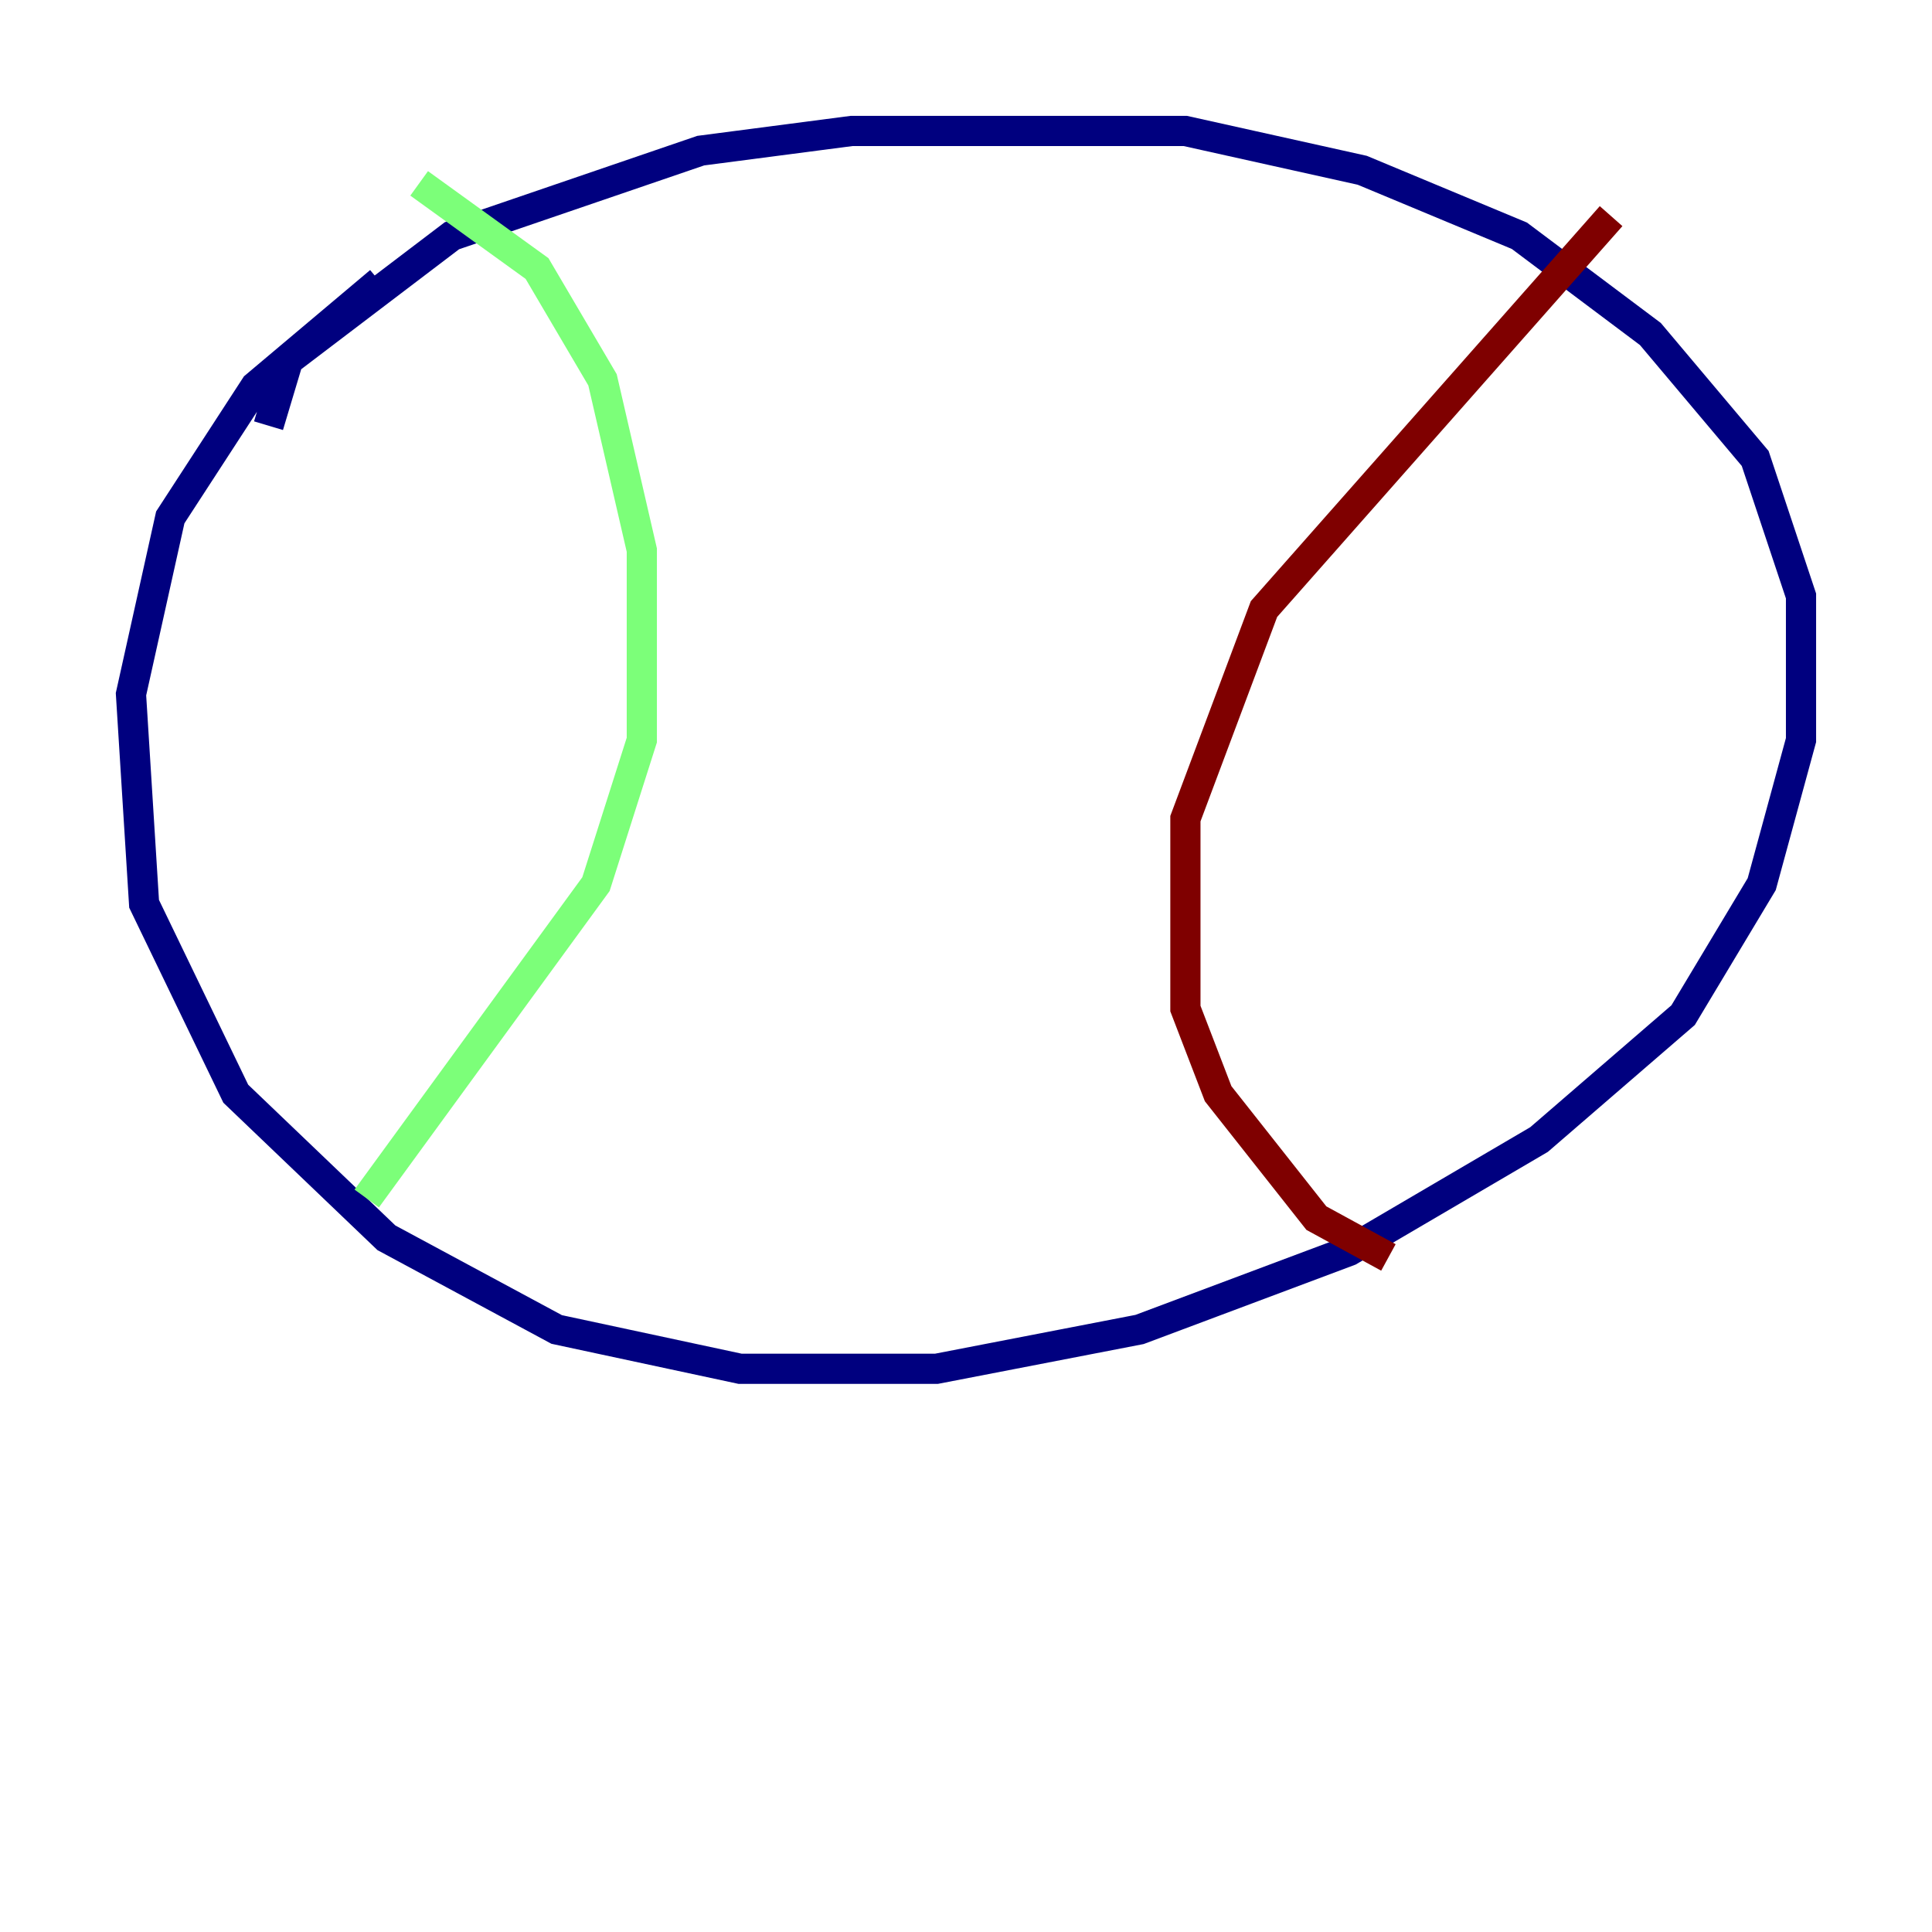 <?xml version="1.0" encoding="utf-8" ?>
<svg baseProfile="tiny" height="128" version="1.2" viewBox="0,0,128,128" width="128" xmlns="http://www.w3.org/2000/svg" xmlns:ev="http://www.w3.org/2001/xml-events" xmlns:xlink="http://www.w3.org/1999/xlink"><defs /><polyline fill="none" points="17.79,28.203 19.091,23.864 29.939,15.62 46.427,9.98 56.407,8.678 78.536,8.678 90.251,11.281 100.664,15.62 109.342,22.129 116.285,30.373 119.322,39.485 119.322,49.031 116.719,58.576 111.512,67.254 101.966,75.498 89.383,82.875 75.498,88.081 62.047,90.685 49.031,90.685 36.881,88.081 25.6,82.007 15.62,72.461 9.546,59.878 8.678,45.993 11.281,34.278 16.922,25.6 25.166,18.658" stroke="#00007f" stroke-width="2" /><polyline fill="none" points="27.77,12.149 35.58,17.79 39.919,25.166 42.522,36.447 42.522,49.031 39.485,58.576 24.298,79.403" stroke="#7cff79" stroke-width="2" /><polyline fill="none" points="106.739,14.319 83.742,40.352 78.536,54.237 78.536,66.82 80.705,72.461 87.214,80.705 91.986,83.308" stroke="#7f0000" stroke-width="2" /></svg>